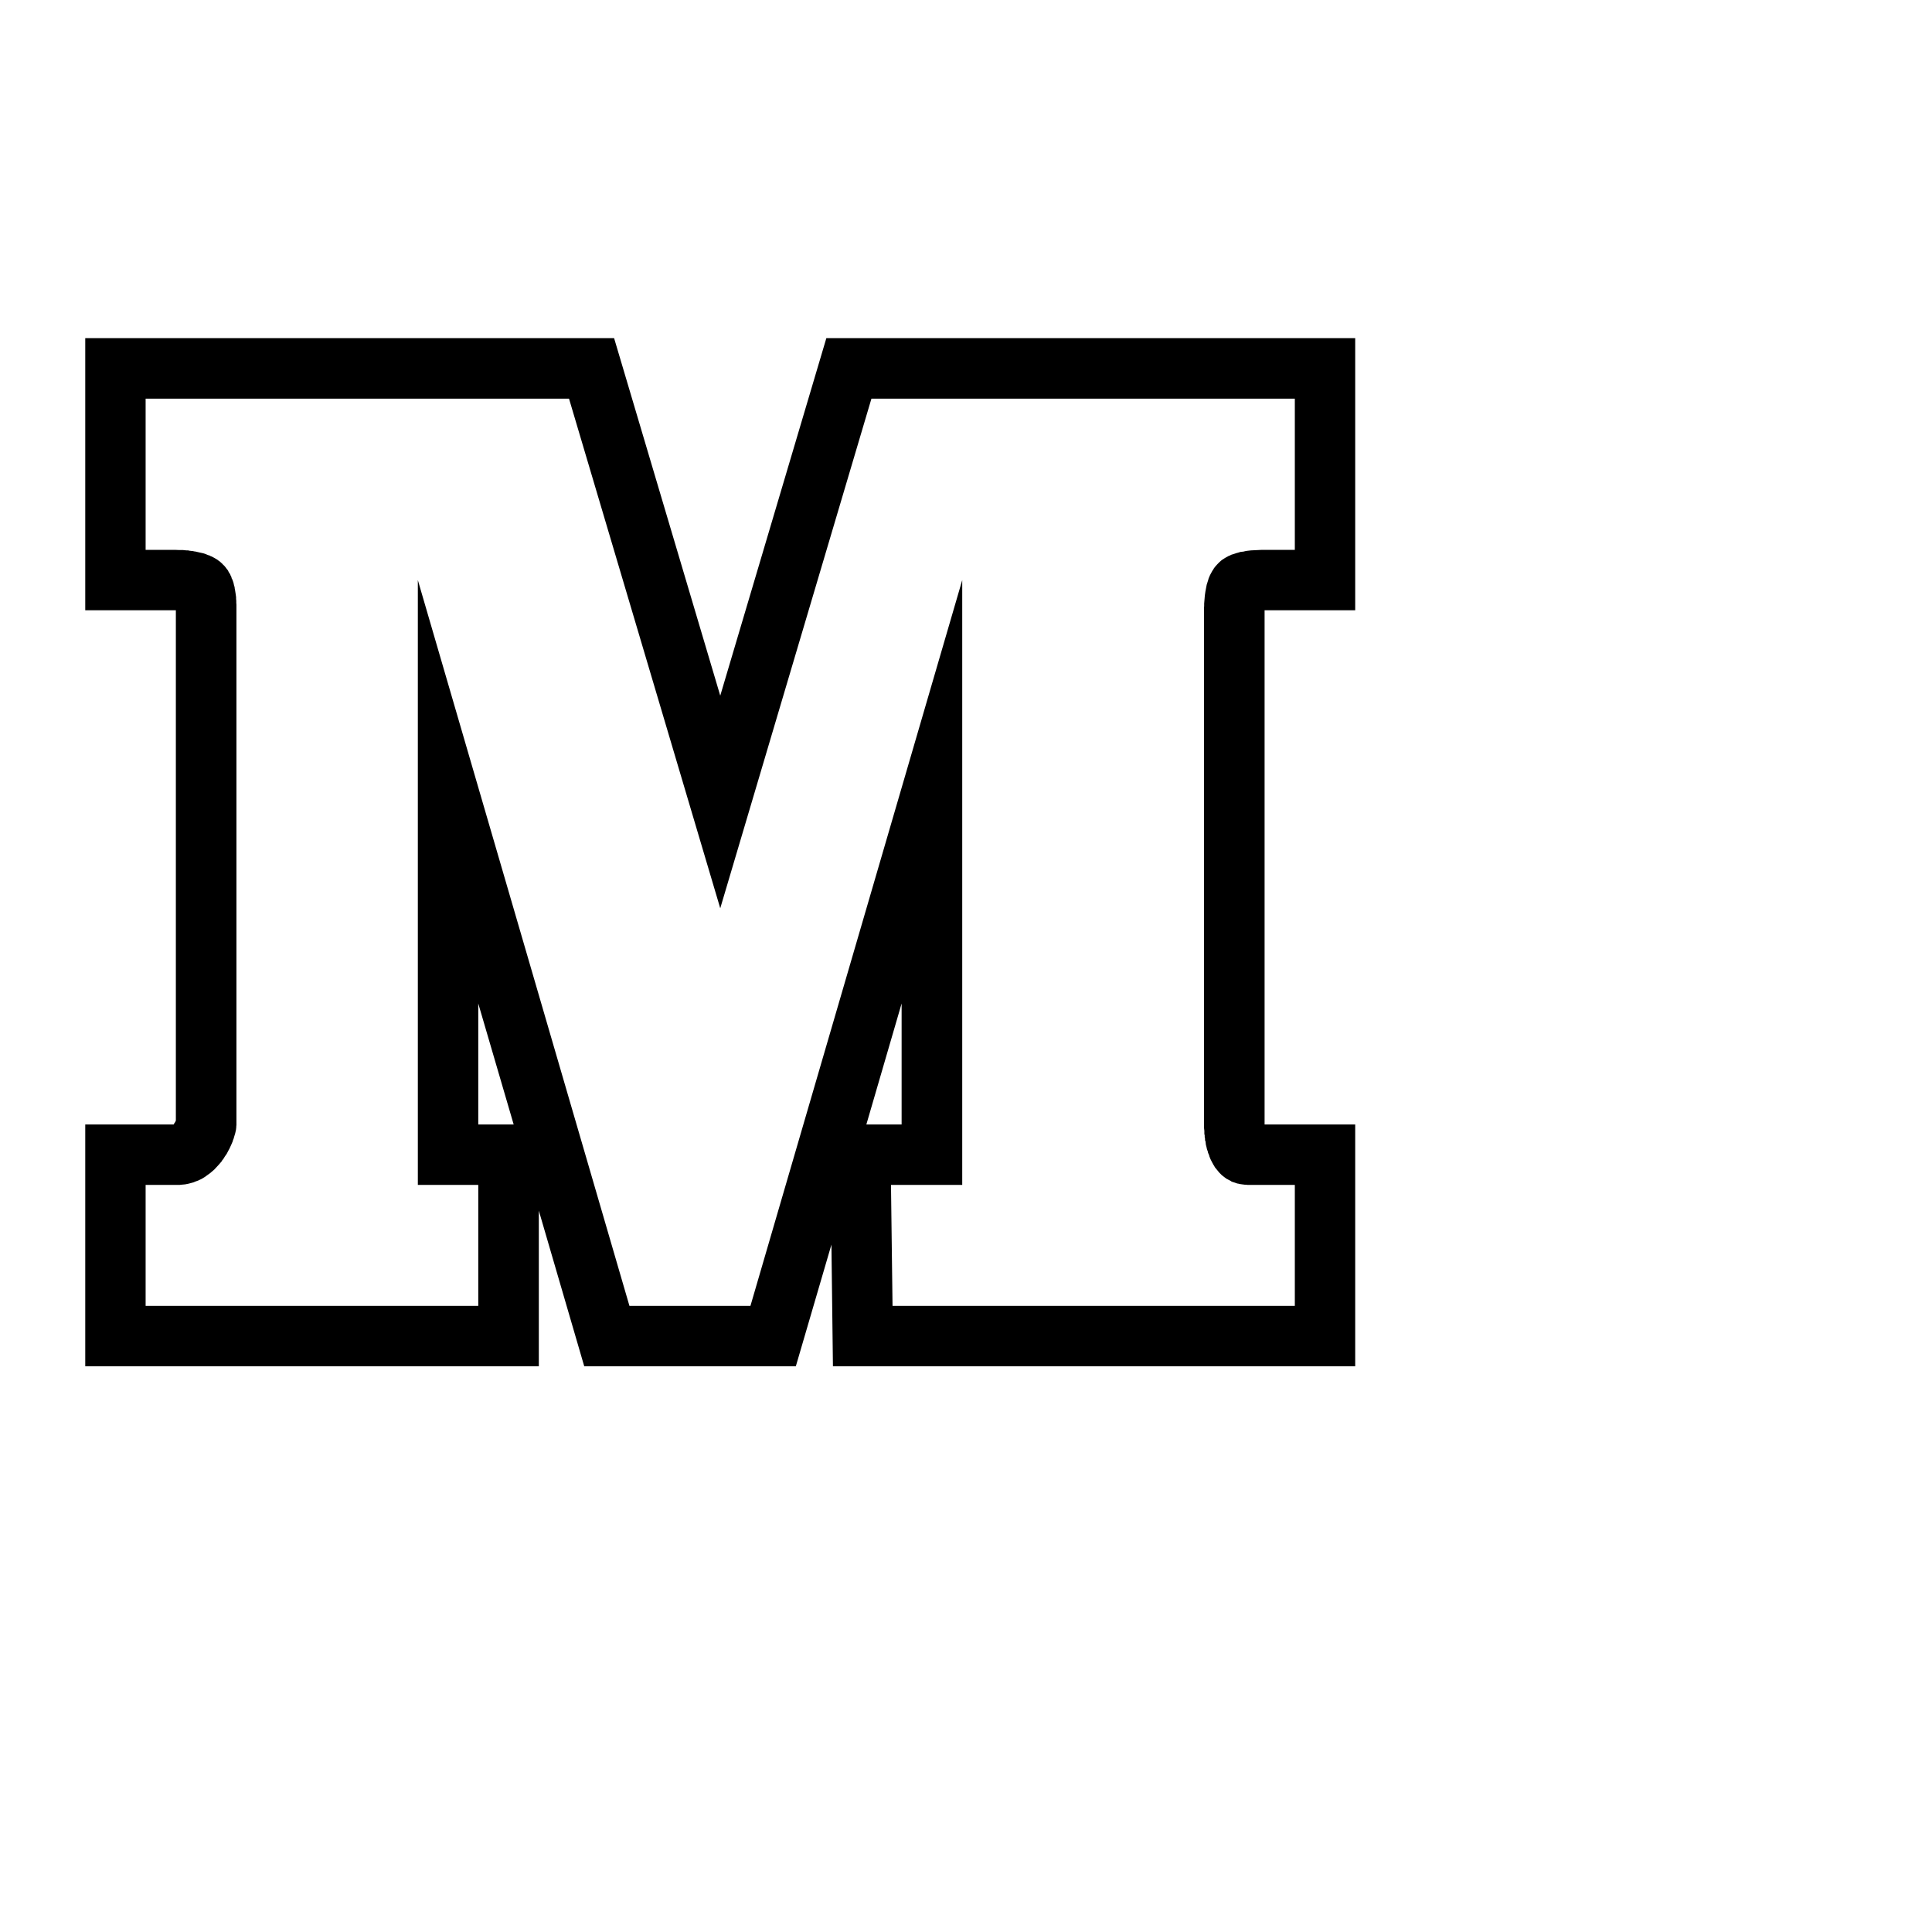 <svg width="40" height="40" viewBox="0 0 40 40" fill="none" xmlns="http://www.w3.org/2000/svg">
<path fill-rule="evenodd" clip-rule="evenodd" d="M14.912 14.403L17.109 7H28.058V12.635H26.182V23.281H28.058V28.287H17.245L17.214 25.768L16.477 28.287H12.096L11.156 25.066V28.287H1.765V23.281H3.595L3.599 23.274L3.602 23.27L3.609 23.256L3.62 23.242L3.623 23.235L3.627 23.232L3.634 23.214L3.637 23.207L3.641 23.204V12.635H1.765V7H12.714L14.912 14.403ZM3.015 8.254V11.385H3.641L3.714 11.388H3.788L3.857 11.395H3.892L3.924 11.402L3.959 11.406L3.99 11.409L4.022 11.416L4.053 11.42L4.081 11.427L4.112 11.434L4.203 11.454L4.228 11.461L4.259 11.472L4.308 11.493L4.336 11.5L4.36 11.514L4.388 11.524L4.413 11.538L4.434 11.549L4.458 11.563L4.504 11.591L4.525 11.608L4.546 11.622L4.567 11.64L4.605 11.675L4.623 11.696L4.643 11.713L4.675 11.752L4.692 11.776L4.71 11.797L4.724 11.818L4.734 11.842L4.766 11.891L4.776 11.919L4.79 11.944L4.797 11.975L4.811 11.999L4.832 12.059L4.839 12.087L4.846 12.122L4.857 12.153L4.86 12.185L4.867 12.22L4.878 12.29L4.888 12.363V12.398L4.892 12.44V12.478L4.895 12.52V23.298L4.892 23.312V23.333L4.888 23.372L4.885 23.396L4.881 23.413L4.871 23.459L4.864 23.483L4.85 23.529L4.836 23.578L4.825 23.602L4.818 23.63L4.787 23.703L4.748 23.787L4.734 23.812L4.692 23.892L4.657 23.941L4.623 23.997L4.602 24.021L4.588 24.046L4.525 24.119L4.434 24.217L4.385 24.259L4.357 24.283L4.333 24.301L4.28 24.339L4.252 24.36L4.224 24.378L4.165 24.413L4.133 24.427L4.105 24.441L4.039 24.465L4.008 24.479L3.903 24.507L3.833 24.521L3.756 24.528L3.721 24.532H3.015V27.037H9.902V24.532H8.651V12.01L13.032 27.037H15.537L19.922 12.01V24.532H18.447L18.479 27.037H26.808V24.532H25.826L25.798 24.528H25.773L25.718 24.521L25.669 24.514L25.641 24.507L25.616 24.503L25.567 24.486L25.546 24.479L25.522 24.472L25.497 24.462L25.477 24.448L25.456 24.437L25.41 24.413L25.389 24.402L25.312 24.343L25.295 24.329L25.242 24.276L25.228 24.259L25.194 24.217L25.18 24.2L25.162 24.179L25.148 24.158L25.138 24.137L25.12 24.112L25.11 24.091L25.096 24.067L25.061 23.997L25.05 23.969L25.04 23.945L25.033 23.917L25.012 23.868L25.005 23.836L24.994 23.808L24.987 23.784L24.98 23.752L24.966 23.697L24.959 23.634L24.949 23.606V23.574L24.942 23.543V23.508L24.935 23.476V23.413L24.931 23.378L24.928 23.347V12.59L24.931 12.544V12.496L24.945 12.328L24.956 12.251L24.977 12.139L24.984 12.104L24.994 12.073L25.015 12.007L25.022 11.979L25.047 11.919L25.061 11.891L25.089 11.839L25.103 11.814L25.12 11.79L25.134 11.765L25.169 11.72L25.204 11.682L25.242 11.643L25.281 11.608L25.302 11.591L25.368 11.549L25.393 11.535L25.414 11.524L25.438 11.51L25.466 11.5L25.491 11.486L25.546 11.469L25.571 11.461L25.599 11.451L25.627 11.444L25.683 11.427L25.745 11.42L25.773 11.413L25.805 11.406L25.84 11.402L25.903 11.395L25.969 11.392L26.109 11.385H26.808V8.254H18.042L14.912 18.805L11.781 8.254H3.015ZM17.937 23.281H18.667V20.776L17.937 23.281ZM9.902 23.281H10.635L9.902 20.776V23.281Z" fill="black"/>
</svg>
